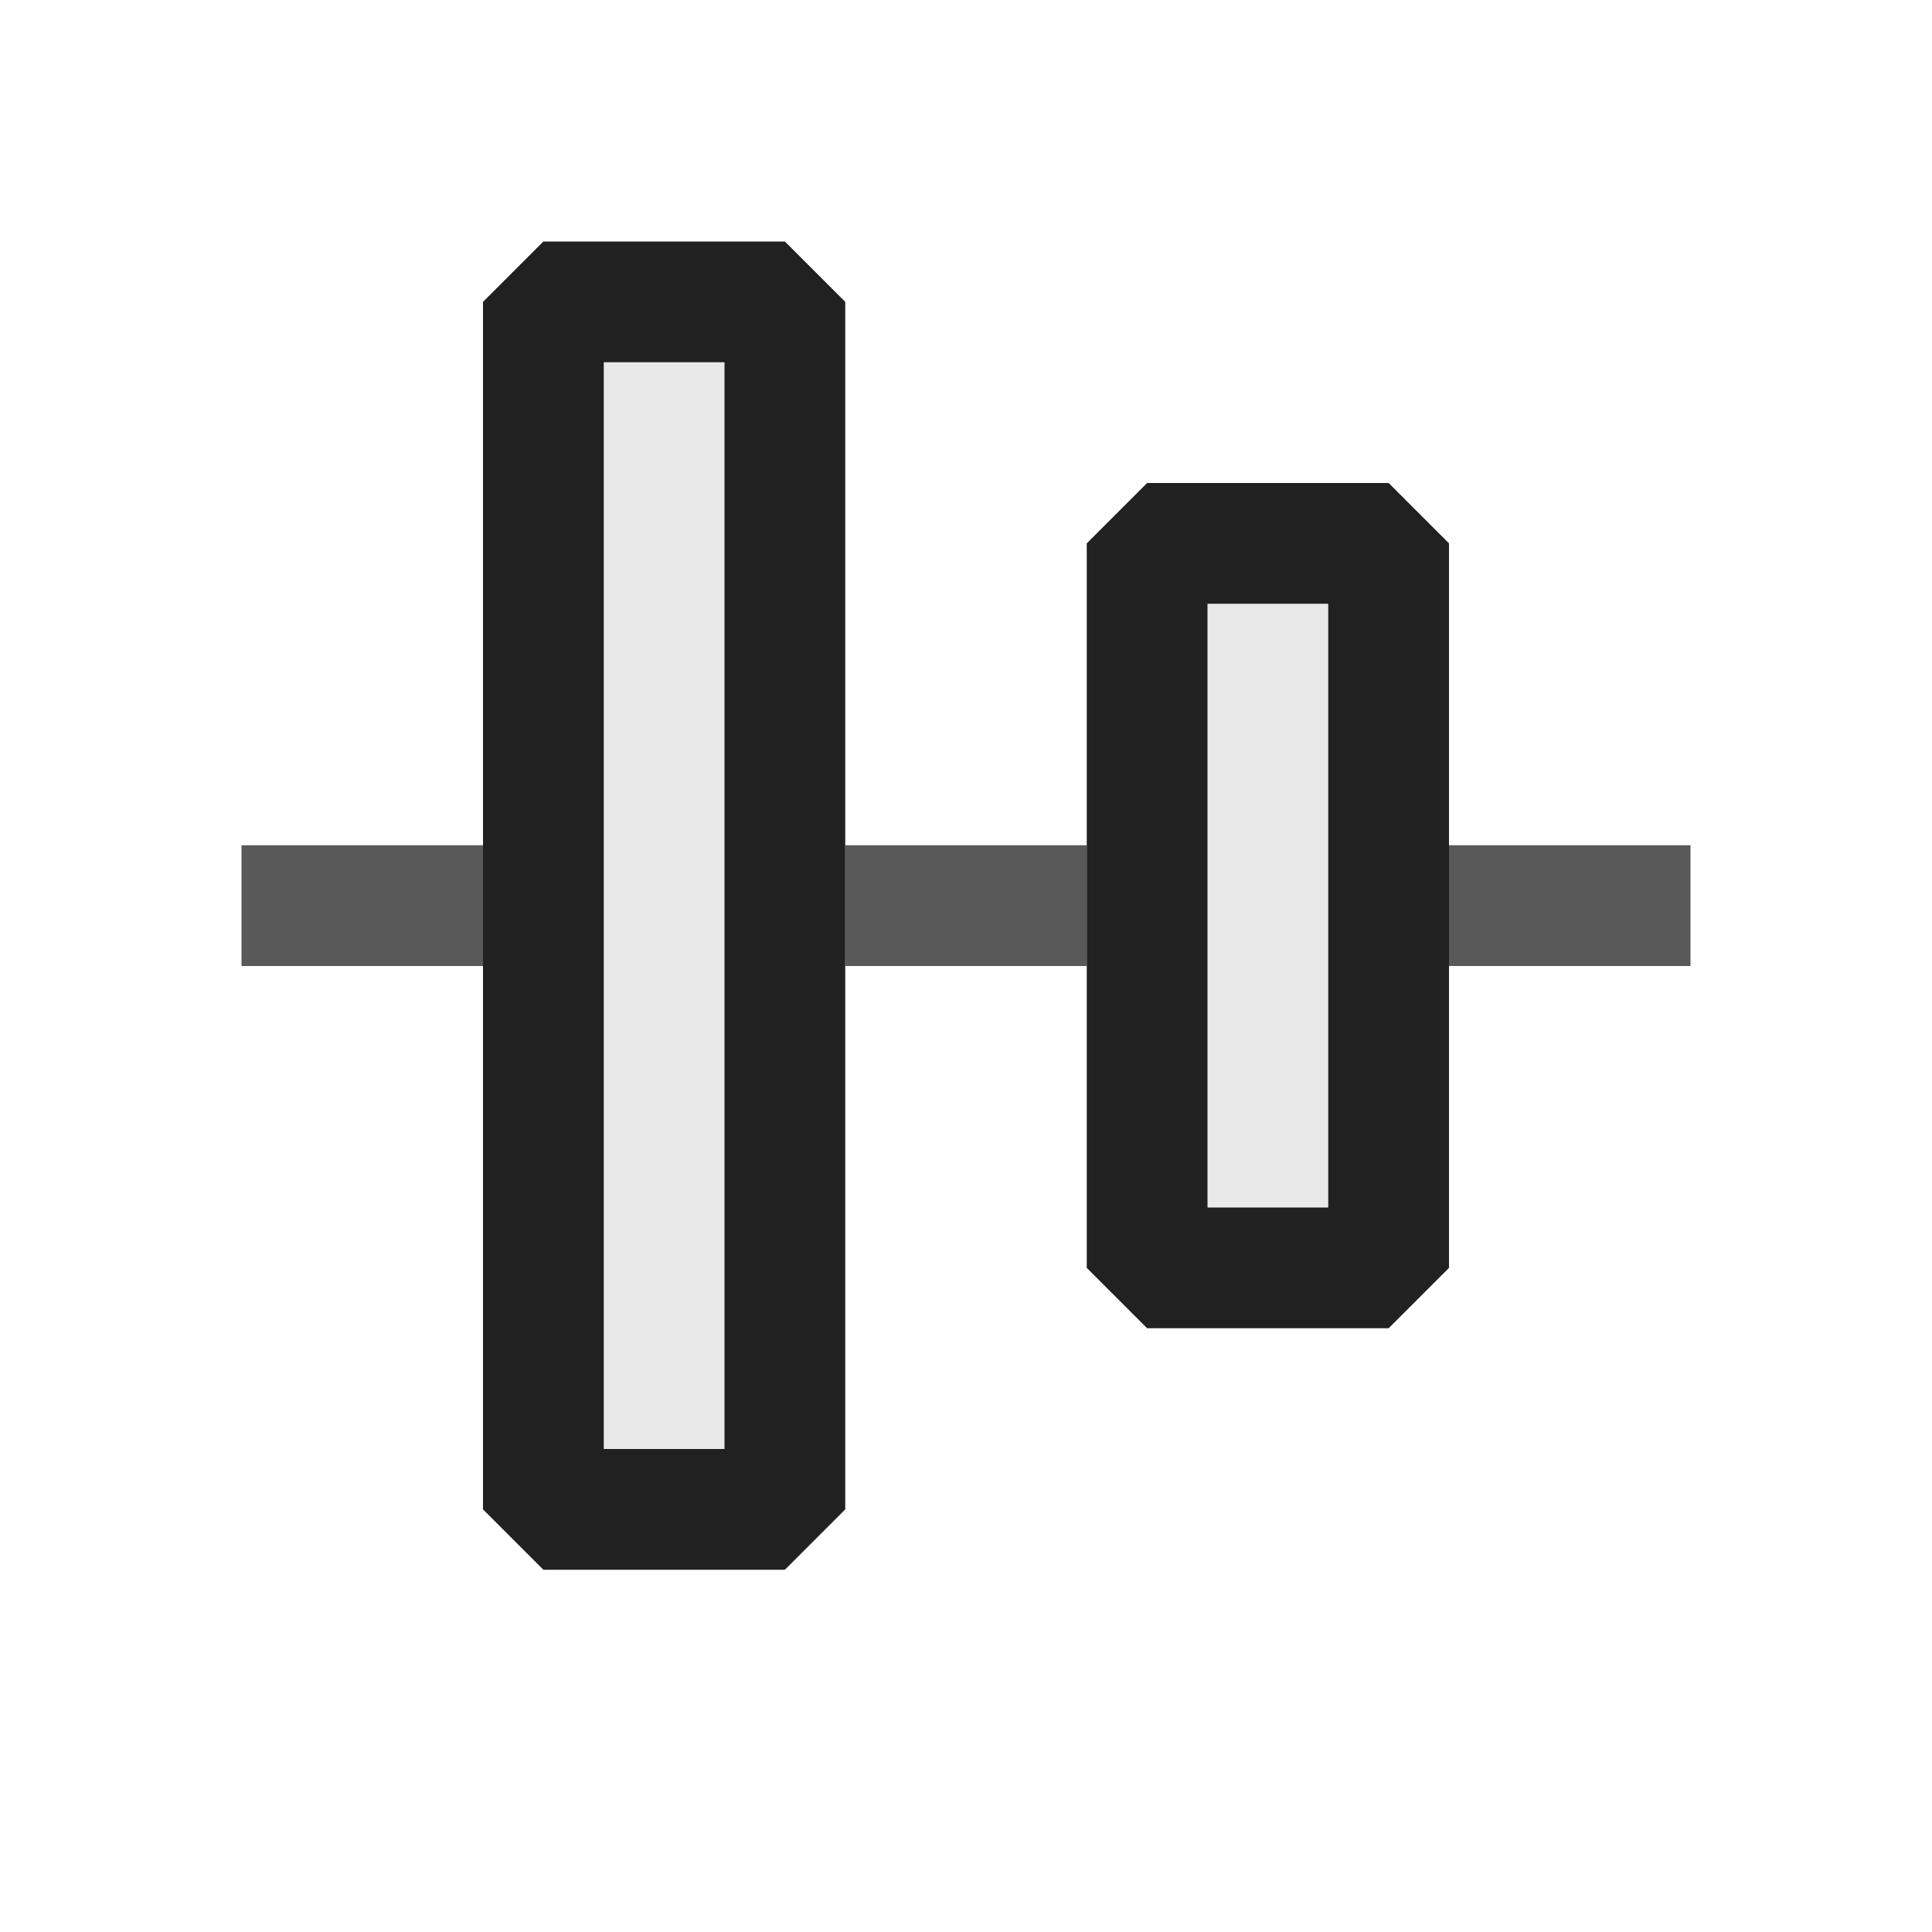 <svg xmlns="http://www.w3.org/2000/svg" viewBox="0 0 16 16">
  <defs>
    <style>.canvas{fill: none; opacity: 0;}.light-defaultgrey-10{fill: #212121; opacity: 0.1;}.light-defaultgrey{fill: #212121; opacity: 1;}.cls-1{opacity:0.75;}</style>
  </defs>
  <title>IconLightCenterVertically</title>
  <g id="canvas">
    <path class="canvas" d="M16,0V16H0V0Z" />
  </g>
  <g id="level-1">
    <path class="light-defaultgrey-10" d="M6.5,12.5h-2V2.5h2Zm5-2h-2v-6h2Z" />
    <path class="light-defaultgrey" d="M11.5,4h-2L9,4.5v6l.5.5h2l.5-.5v-6ZM11,10H10V5h1ZM4.5,2,4,2.5v10l.5.5h2l.5-.5V2.5L6.5,2ZM6,12H5V3H6Z" />
    <g class="cls-1">
      <path class="light-defaultgrey" d="M2,7H4V8H2ZM7,7H9V8H7Zm5,0h2V8H12Z" />
    </g>
  </g>
</svg>

